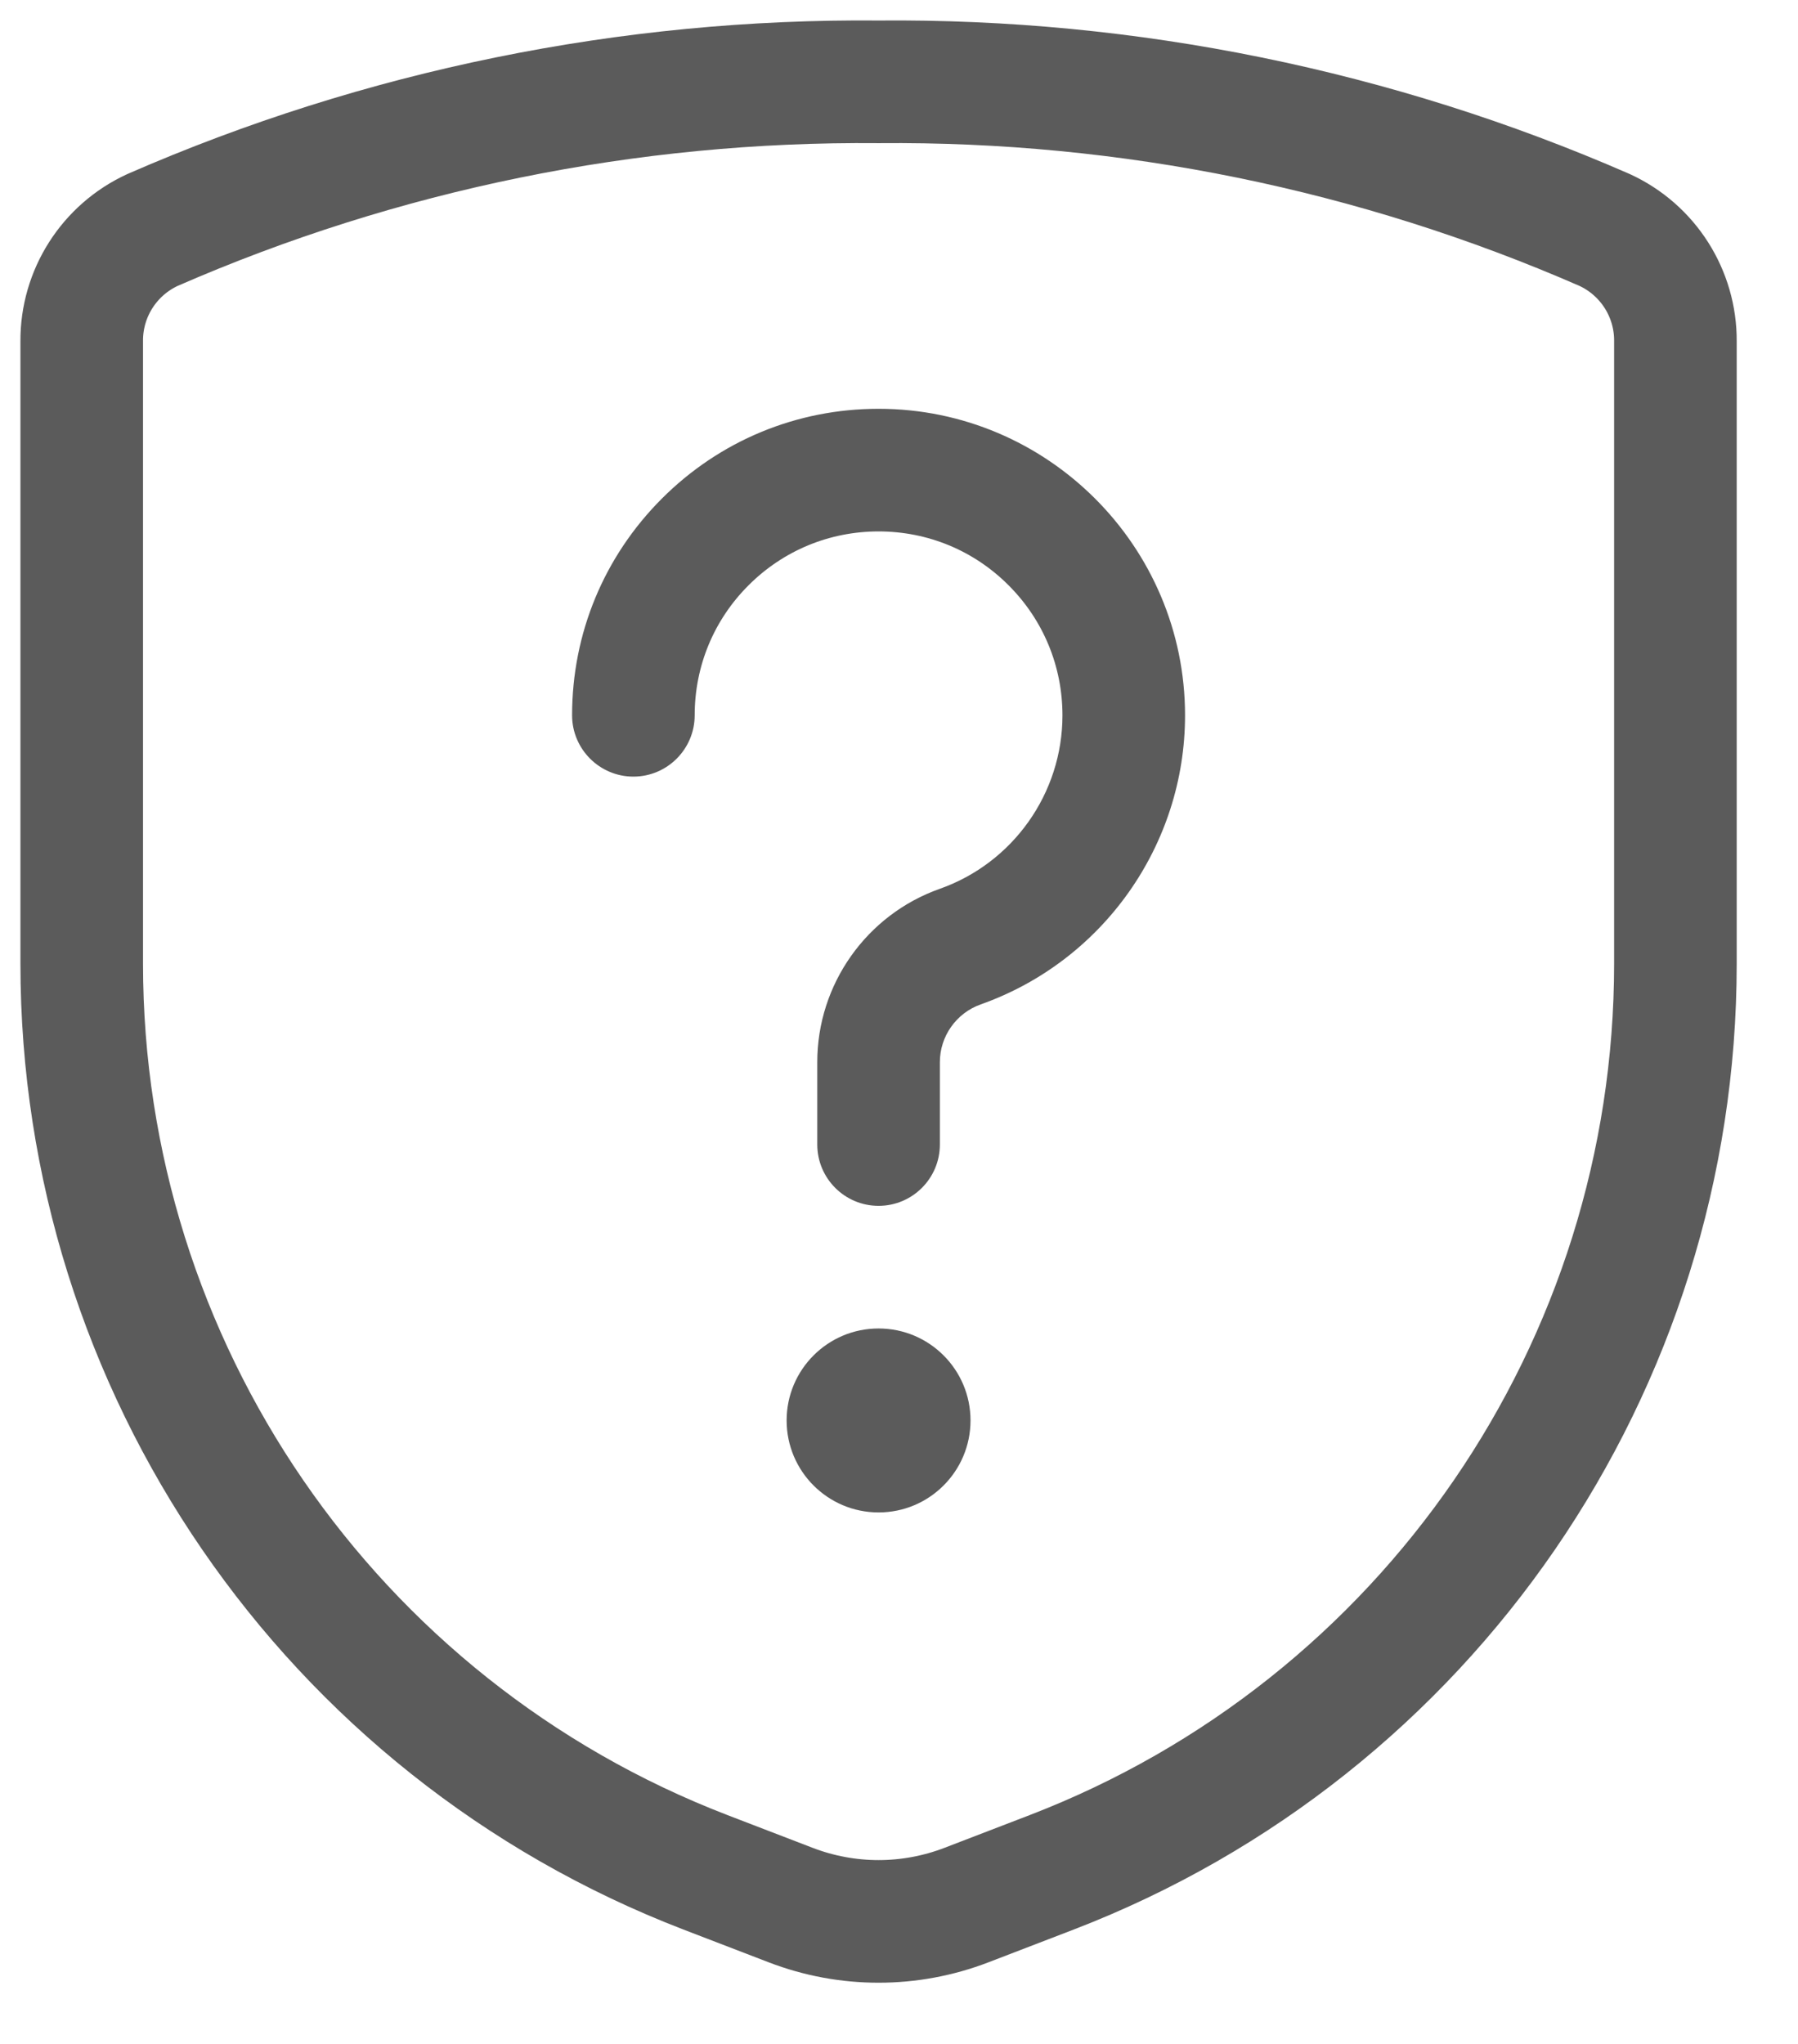 <?xml version="1.0" encoding="UTF-8"?>
<svg width="22px" height="25px" viewBox="0 0 22 25" version="1.1" xmlns="http://www.w3.org/2000/svg" xmlns:xlink="http://www.w3.org/1999/xlink">
    <title>army-shield copy 3</title>
    <g id="Page-1" stroke="none" stroke-width="1" fill="none" fill-rule="evenodd">
        <g id="3-Security" transform="translate(-598, -468)">
            <g id="army-shield-copy-3" transform="translate(599, 469)">
                <path d="M0,3.174 L0,10.788 C0,15.714 3.034,20.132 7.632,21.901 L8.673,22.301 C9.366,22.568 10.134,22.568 10.827,22.301 L11.868,21.901 C16.466,20.132 19.5,15.714 19.5,10.788 L19.5,3.174 C19.504,2.589 19.164,2.056 18.632,1.812 C15.832,0.59 12.805,-0.027 9.75,0.001 C6.695,-0.027 3.668,0.59 0.868,1.812 C0.336,2.056 -0.004,2.589 0,3.174 Z" id="Path" stroke="#5B5B5B" stroke-width="1.5" stroke-linecap="round" stroke-linejoin="round"></path>
                <g id="?" transform="translate(6, 4)" fill="#5B5B5B" fill-rule="nonzero">
                    <path d="M3.75,9.749 C3.336,9.749 3,9.413 3,8.999 L3,7.993 C2.999,7.041 3.602,6.188 4.5,5.871 C5.397,5.554 6,4.701 6,3.75 C6,3.149 5.766,2.584 5.341,2.159 C4.917,1.734 4.352,1.5 3.75,1.5 C3.149,1.5 2.584,1.734 2.159,2.159 C1.734,2.583 1.5,3.148 1.5,3.749 C1.5,4.162 1.164,4.499 0.75,4.499 C0.336,4.499 0,4.162 0,3.749 C0,2.747 0.391,1.806 1.099,1.098 C1.807,0.39 2.749,1.71773706e-12 3.75,1.71773706e-12 C5.818,1.71773706e-12 7.5,1.683 7.5,3.75 C7.5,5.336 6.495,6.756 5,7.285 C4.701,7.391 4.5,7.675 4.5,7.992 L4.5,8.999 C4.5,9.413 4.164,9.749 3.75,9.749 Z" id="Path"></path>
                    <circle id="Oval" cx="3.75" cy="12.374" r="1.125"></circle>
                </g>
            </g>
        </g>
    </g>
</svg>